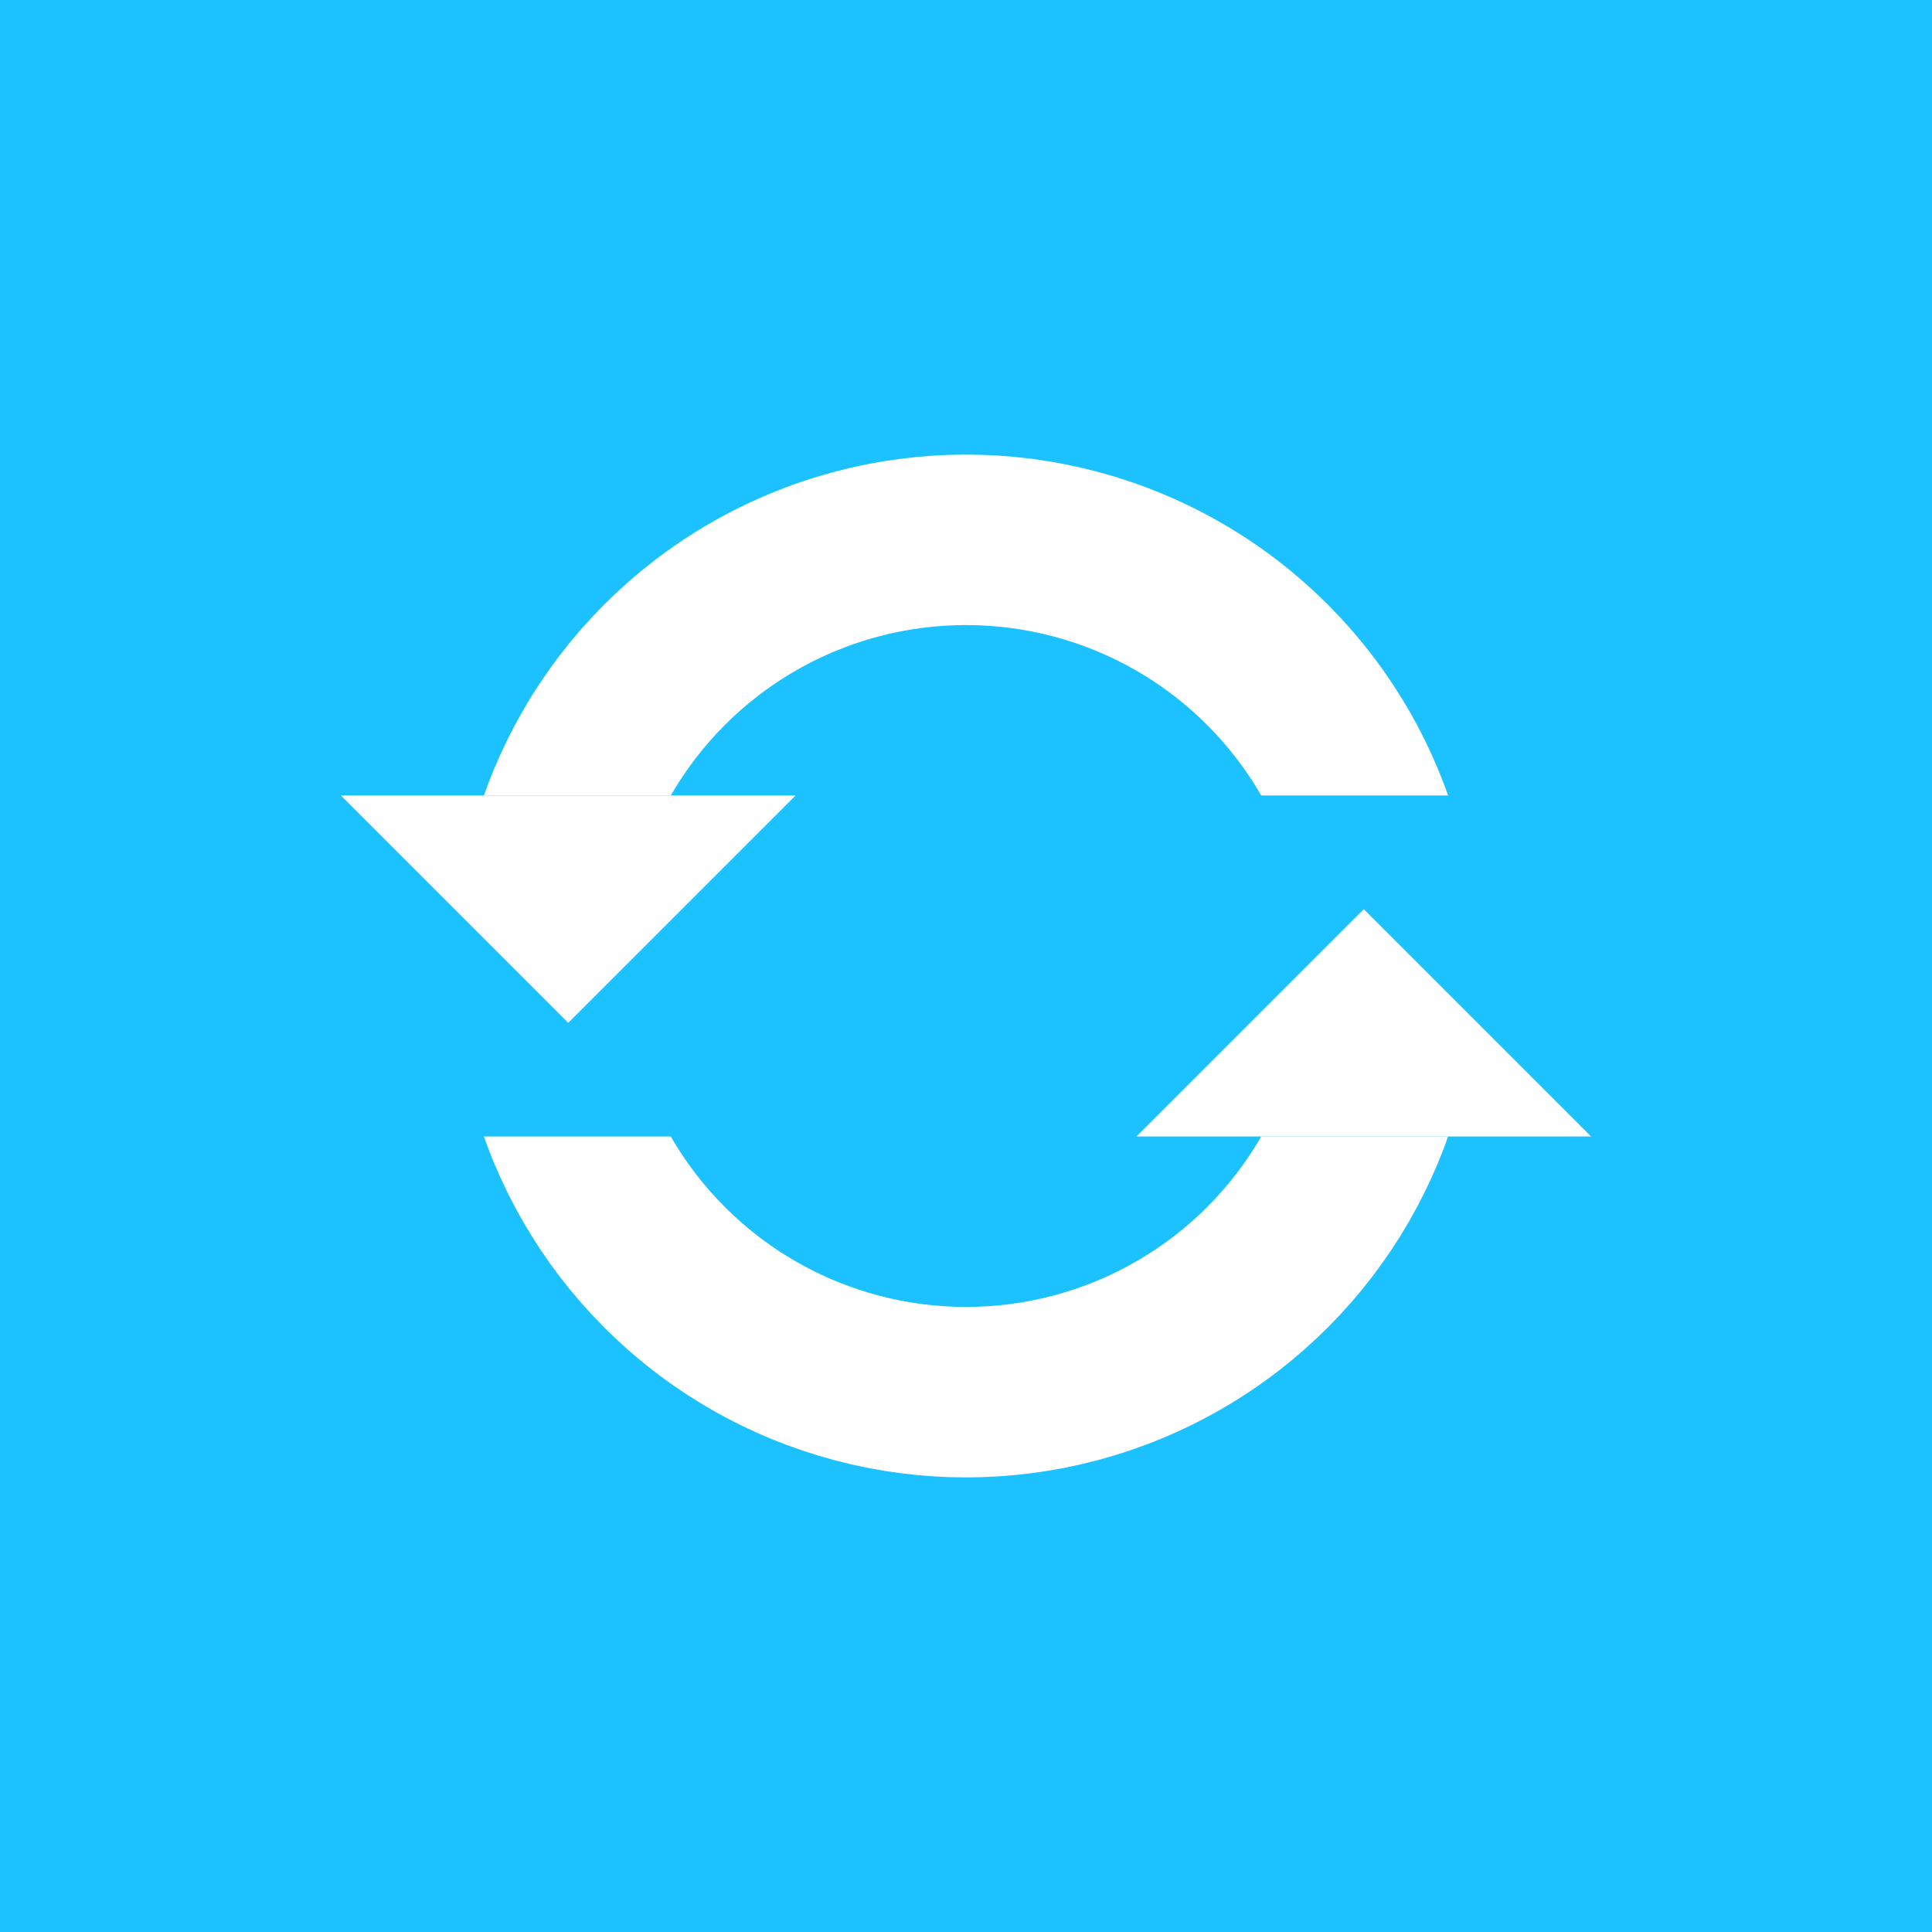 <?xml version="1.0" encoding="UTF-8" standalone="no"?>
<svg width="34px" height="34px" viewBox="0 0 34 34" version="1.1" xmlns="http://www.w3.org/2000/svg" xmlns:xlink="http://www.w3.org/1999/xlink">
    <!-- Generator: Sketch 46.2 (44496) - http://www.bohemiancoding.com/sketch -->
    <title>new_sync</title>
    <desc>Created with Sketch.</desc>
    <defs></defs>
    <g id="Symbols" stroke="none" stroke-width="1" fill="none" fill-rule="evenodd">
        <g id="new_sync">
            <polygon id="Combined-Shape" fill="#1CC1FF" points="0 0 34 0 34 34 0 34"></polygon>
            <g id="Group" transform="translate(6, 8)">
                <circle id="Oval" stroke="#FFFFFF" stroke-width="3" cx="11" cy="9" r="7.5"></circle>
                <rect id="Rectangle" fill="#1CC1FF" x="0" y="6" width="23" height="6" rx="1.43"></rect>
                <polygon id="Triangle" fill="#FFFFFF" points="4 10 0 6 8 6"></polygon>
                <polygon id="Triangle-Copy" fill="#FFFFFF" transform="translate(18, 10) scale(1, -1) translate(-18, -10) " points="18 12 14 8 22 8"></polygon>
            </g>
        </g>
    </g>
</svg>
